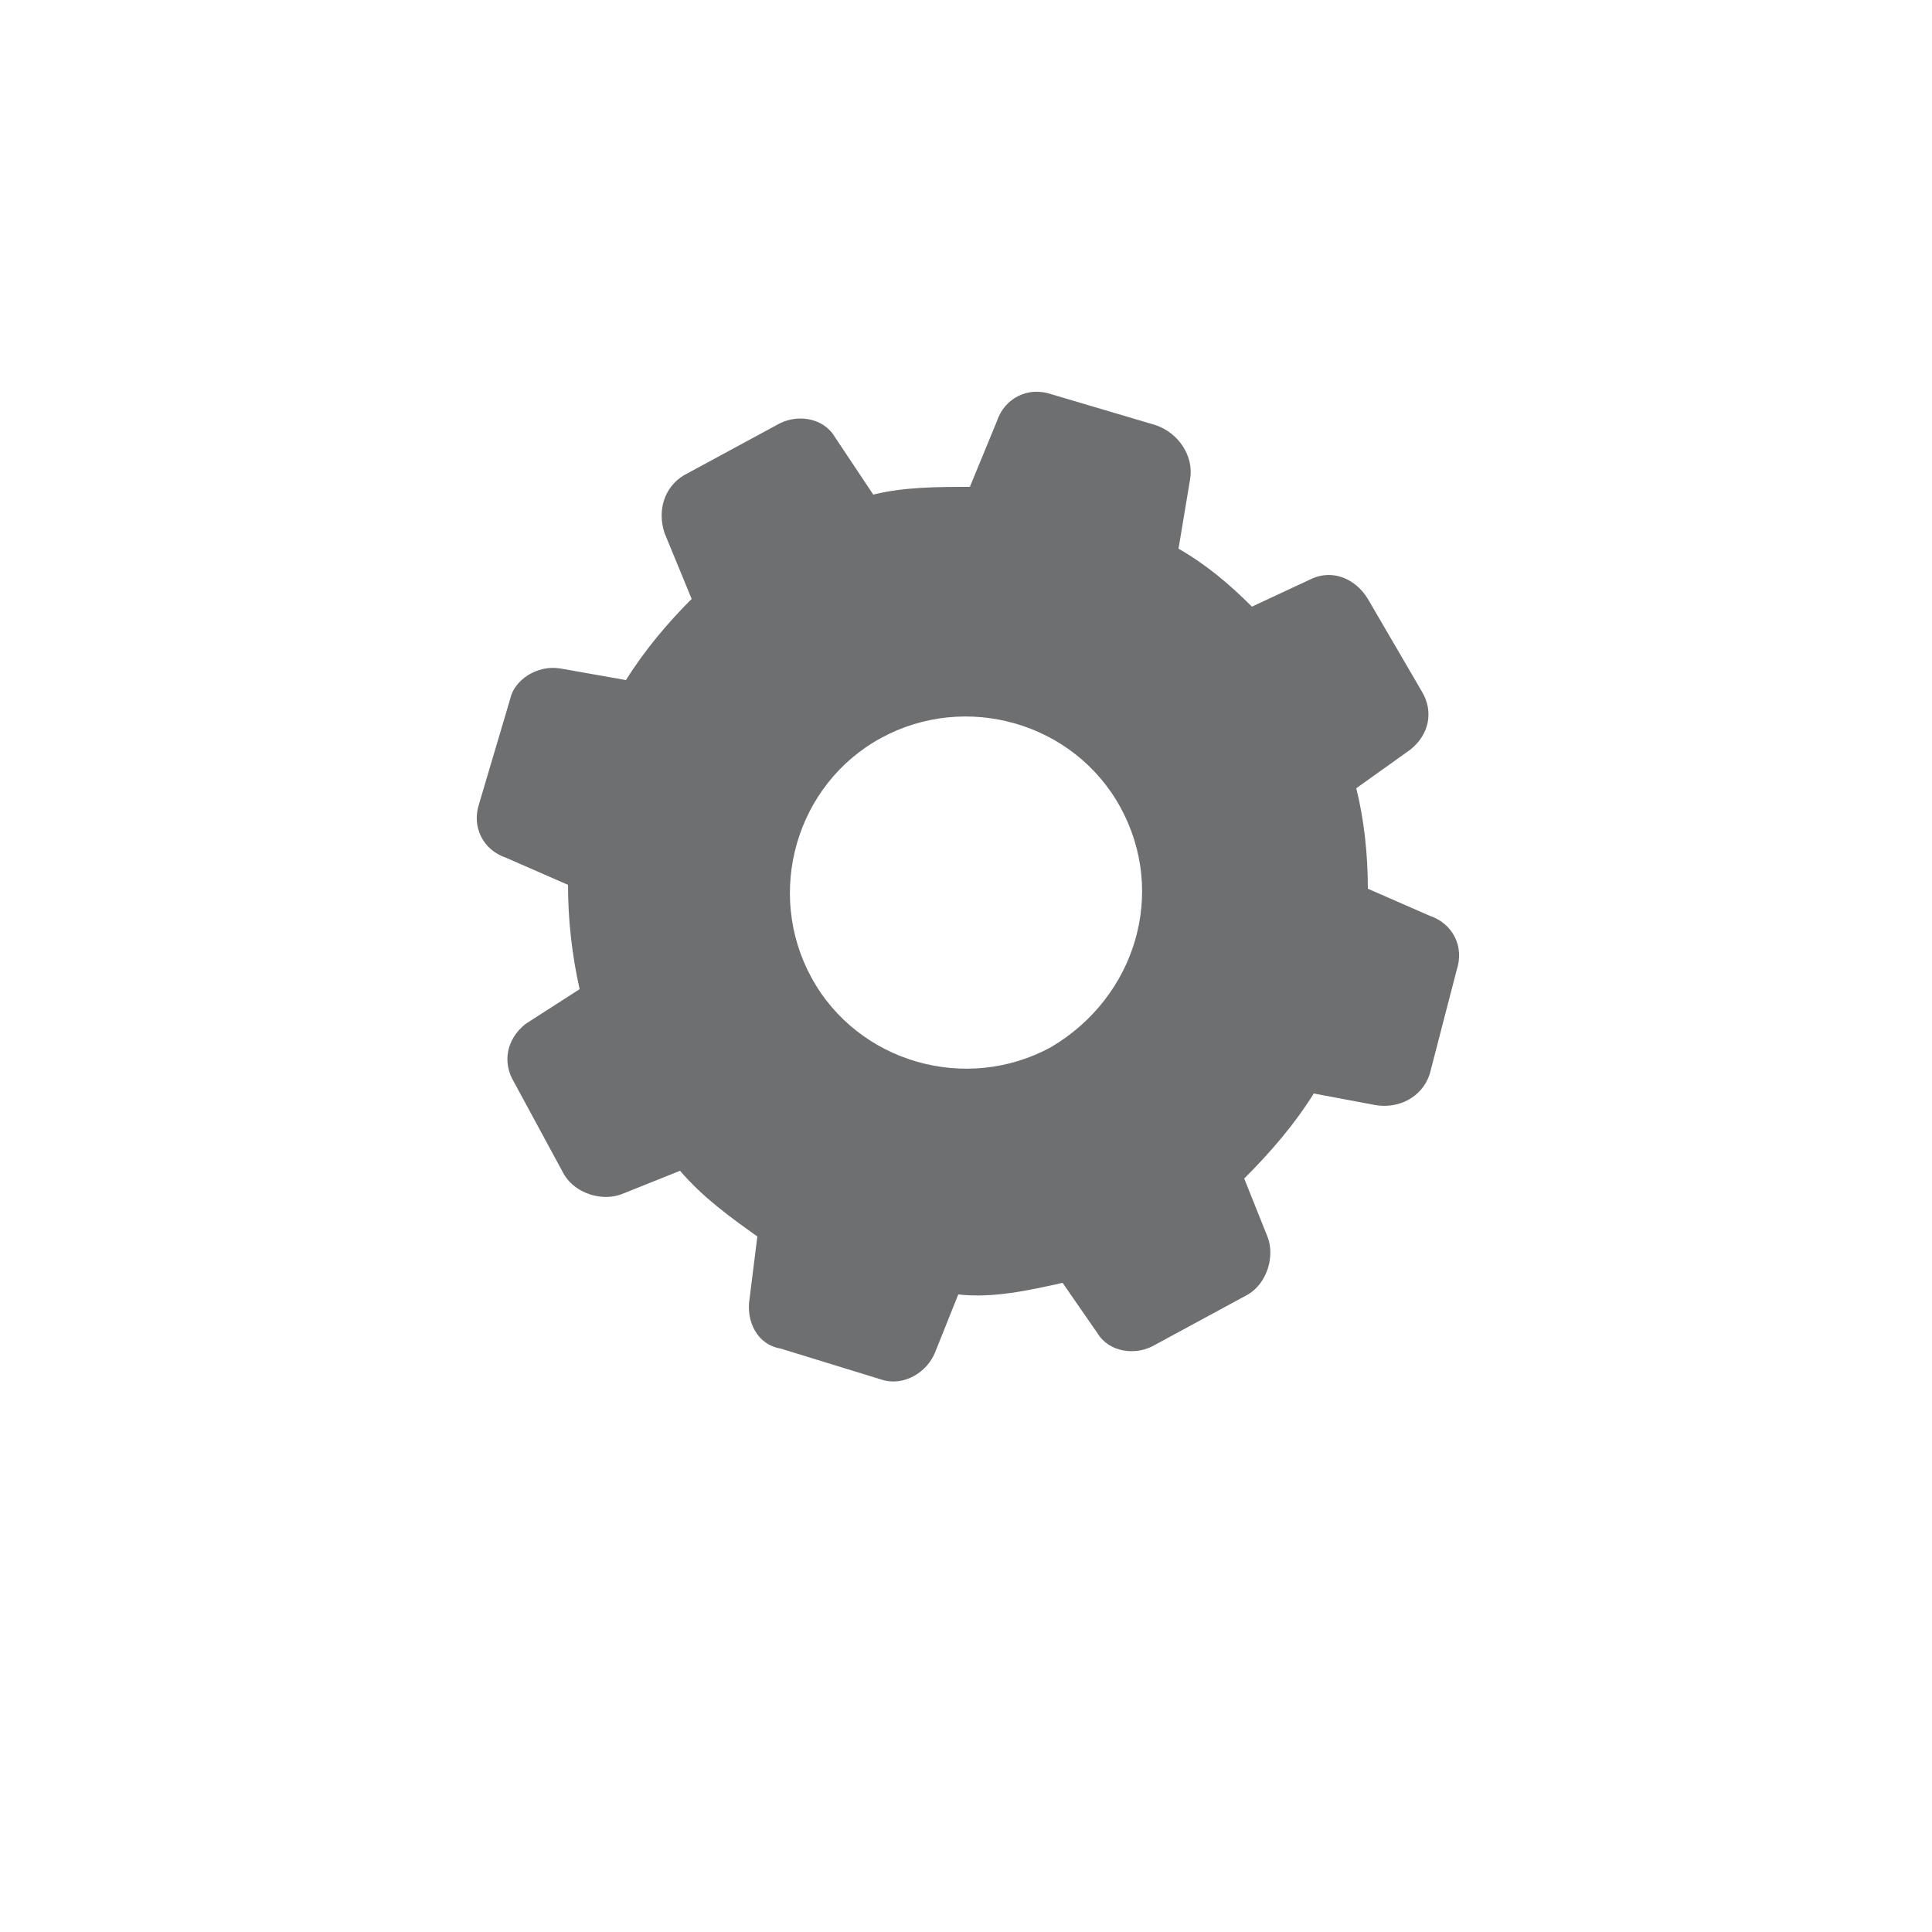 <?xml version="1.0" encoding="utf-8"?>
<!-- Generator: Adobe Illustrator 19.0.0, SVG Export Plug-In . SVG Version: 6.00 Build 0)  -->
<svg version="1.1" id="Layer_1" xmlns="http://www.w3.org/2000/svg" xmlns:xlink="http://www.w3.org/1999/xlink" x="0px" y="0px"
	 viewBox="0 0 50 50" style="enable-background:new 0 0 50 50;" xml:space="preserve">
<style type="text/css">
	.st0{display:none;}
	.st1{display:inline;fill:#6E6F71;}
	.st2{display:inline;}
	.st3{fill:#6E6F71;}
	.st4{fill-rule:evenodd;clip-rule:evenodd;fill:#6E6F71;}
</style>
<g id="XMLID_308_" class="st0">
	<path id="XMLID_414_" class="st1" d="M15.3,24.2v11.3c0,0.4,0.3,0.7,0.5,0.8c0.2,0.1,0.5,0.2,0.8,0.2h5.2c0.2,0,0.4-0.1,0.5-0.2
		c0.1-0.1,0.2-0.3,0.2-0.5v-5.5h5.1v5.5c0,0.2,0.1,0.4,0.2,0.5c0.1,0.1,0.3,0.2,0.5,0.2h5.2c0.3,0,0.5-0.1,0.8-0.2
		c0.2-0.1,0.5-0.4,0.5-0.8V24.2L25,15.4L15.3,24.2z"/>
	<path id="XMLID_410_" class="st1" d="M38.5,21.1L26.2,9.9c-0.7-0.6-1.8-0.6-2.5,0L11.5,21.1c-0.7,0.7-0.8,1.8-0.1,2.6v0
		c0.4,0.4,0.8,0.6,1.3,0.6c0.4,0,0.9-0.2,1.2-0.5l11-10l11,10c0.7,0.7,1.9,0.6,2.6-0.1C39.3,22.9,39.2,21.7,38.5,21.1L38.5,21.1z"/>
</g>
<g id="XMLID_417_" class="st0">
	<g id="XMLID_420_" class="st2">
		<g id="XMLID_423_">
			<g id="XMLID_676_">
				<path id="XMLID_689_" class="st3" d="M29.7,10.3c-2.5-2.5-6.1-3.5-9.5-2.7c-2.6,0.6-4.9,2.3-6.3,4.5c-0.7,1.1-1.2,2.4-1.4,3.8
					c-0.2,1.5-0.1,2.9,0.2,4.4c0.6,2.7,1.8,5.2,3.2,7.6c1.2,2.1,2.6,4,4.1,5.9c0.5,0.6,0.9,1.1,1.4,1.7c0.3,0.3,0.6,0.7,0.9,0.8
					c0.1,0,0.1,0.1,0.2,0.1c0.1,0,0.2,0,0.3-0.1c0.2-0.1,0.4-0.2,0.5-0.4c0.1-0.1,0.1-0.2,0.2-0.2c0.4-0.5,0.8-0.9,1.2-1.4
					c1.4-1.8,2.8-3.6,4-5.6c1.5-2.4,2.7-4.9,3.5-7.6c0.4-1.5,0.6-3,0.5-4.5c-0.1-1.6-0.7-3.1-1.5-4.5C30.7,11.5,30.2,10.9,29.7,10.3
					 M28.6,19.8c-1.1,2.9-4.2,4.7-7.2,4.2c-2.3-0.4-4.3-2.1-5.1-4.3c-0.8-2.3-0.2-4.9,1.5-6.6c1.8-1.9,4.6-2.5,7-1.6
					c2.9,1.1,4.7,4.2,4.2,7.3C28.8,19,28.7,19.4,28.6,19.8C28.6,19.9,28.9,19.1,28.6,19.8z"/>
				<path id="XMLID_687_" class="st3" d="M32.6,17.5c0,2.6-0.9,5.2-2,7.5c-1,2.2-2.3,4.3-3.7,6.3c-1,1.4-2,2.7-3.1,4
					c-0.2,0.2-0.4,0.4-0.6,0.6c-0.1,0.1-0.3,0.3-0.5,0.4c-0.1,0-0.3,0.1-0.3,0.1c0,0,0-0.2,0-0.2c0-1.3,0-2.5,0-3.8
					c0-1.8,0-3.5,0-5.3c0-0.7,0-1.3,0-2c0-0.2,0-0.4,0-0.6c0-0.1,0-0.3,0-0.3c0-0.1,0.4,0,0.5,0c0.4,0,0.8-0.1,1.2-0.2
					c0.8-0.2,1.5-0.6,2.1-1c1.3-1,2.2-2.4,2.6-4c0.3-1.6,0-3.4-0.9-4.8c-0.8-1.2-1.9-2.2-3.3-2.7c-0.4-0.1-0.8-0.2-1.1-0.3
					C23.4,11,23.2,11,23,11c-0.1,0-0.2,0-0.3,0c0,0-0.2,0-0.3,0c0,0,0-0.1,0-0.2c0-0.1,0-0.3,0-0.4c0-0.8,0-1.7,0-2.5
					c0-0.2,0-0.4,0-0.5c2.3,0,4.5,0.8,6.3,2.2c1.5,1.2,2.7,2.8,3.3,4.7C32.5,15.3,32.6,16.4,32.6,17.5z"/>
			</g>
			<g id="XMLID_427_">
				<path id="XMLID_434_" class="st3" d="M15.6,17.5c0,2.9,1.8,5.5,4.5,6.5c2.7,1,5.8,0.1,7.7-2.1c1.8-2.2,2.1-5.5,0.6-7.9
					c-1.5-2.5-4.5-3.8-7.3-3.2c-2.8,0.6-5,2.9-5.4,5.7C15.6,16.8,15.6,17.2,15.6,17.5z M24.7,12.6c2.3,1,3.6,3.6,3,6.1
					c-0.4,1.9-1.9,3.4-3.8,4c-1.9,0.5-4,0-5.4-1.5c-1.5-1.6-1.9-3.9-1-5.9c1.1-2.3,3.7-3.6,6.2-3C24.1,12.4,24.4,12.5,24.7,12.6
					C24.8,12.7,24.6,12.6,24.7,12.6z"/>
			</g>
		</g>
	</g>
	<path id="XMLID_418_" class="st1" d="M22.5,15c-1.1,0-2,0.7-2.4,1.7c-0.4,1,0,2.1,0.8,2.8c0.8,0.7,2,0.8,2.9,0.2
		c0.9-0.5,1.4-1.6,1.2-2.7C24.7,15.9,23.7,15,22.5,15z"/>
</g>
<path id="XMLID_1631_" class="st4" d="M27.2,27.1c-2.2,1.2-5,0.4-6.2-1.8c-1.2-2.2-0.4-5,1.8-6.2c2.2-1.2,5-0.4,6.2,1.8
	C30.2,23.1,29.4,25.8,27.2,27.1L27.2,27.1z M32.4,15.7L32.4,15.7c-0.6-0.6-1.2-1.1-1.9-1.5l0.3-1.8c0.1-0.6-0.3-1.2-0.9-1.4
	l-2.7-0.8c-0.6-0.2-1.2,0.1-1.4,0.7l-0.7,1.7c-0.8,0-1.7,0-2.5,0.2l-1-1.5c-0.3-0.5-1-0.6-1.5-0.3l-2.4,1.3
	c-0.5,0.3-0.7,0.9-0.5,1.5l0.7,1.7c-0.6,0.6-1.2,1.3-1.7,2.1l-1.7-0.3c-0.6-0.1-1.2,0.3-1.3,0.8l-0.8,2.7c-0.2,0.6,0.1,1.2,0.7,1.4
	l1.6,0.7c0,0.9,0.1,1.8,0.3,2.7l-1.4,0.9c-0.5,0.4-0.6,1-0.3,1.5l1.3,2.4c0.3,0.5,1,0.7,1.5,0.5l1.5-0.6c0.6,0.7,1.3,1.2,2,1.7
	l-0.2,1.6c-0.1,0.6,0.2,1.2,0.8,1.3l2.6,0.8c0.6,0.2,1.2-0.2,1.4-0.7l0.6-1.5c0.9,0.1,1.8-0.1,2.7-0.3l0.9,1.3
	c0.3,0.5,1,0.6,1.5,0.3l2.4-1.3c0.5-0.3,0.7-1,0.5-1.5l-0.6-1.5c0.7-0.7,1.3-1.4,1.8-2.2l1.6,0.3c0.6,0.1,1.2-0.2,1.4-0.8l0.7-2.7
	c0.2-0.6-0.1-1.2-0.7-1.4l-1.6-0.7c0-0.9-0.1-1.8-0.3-2.6l1.4-1c0.5-0.4,0.6-1,0.3-1.5l-1.4-2.4c-0.3-0.5-0.9-0.8-1.5-0.5L32.4,15.7
	z"/>
</svg>
